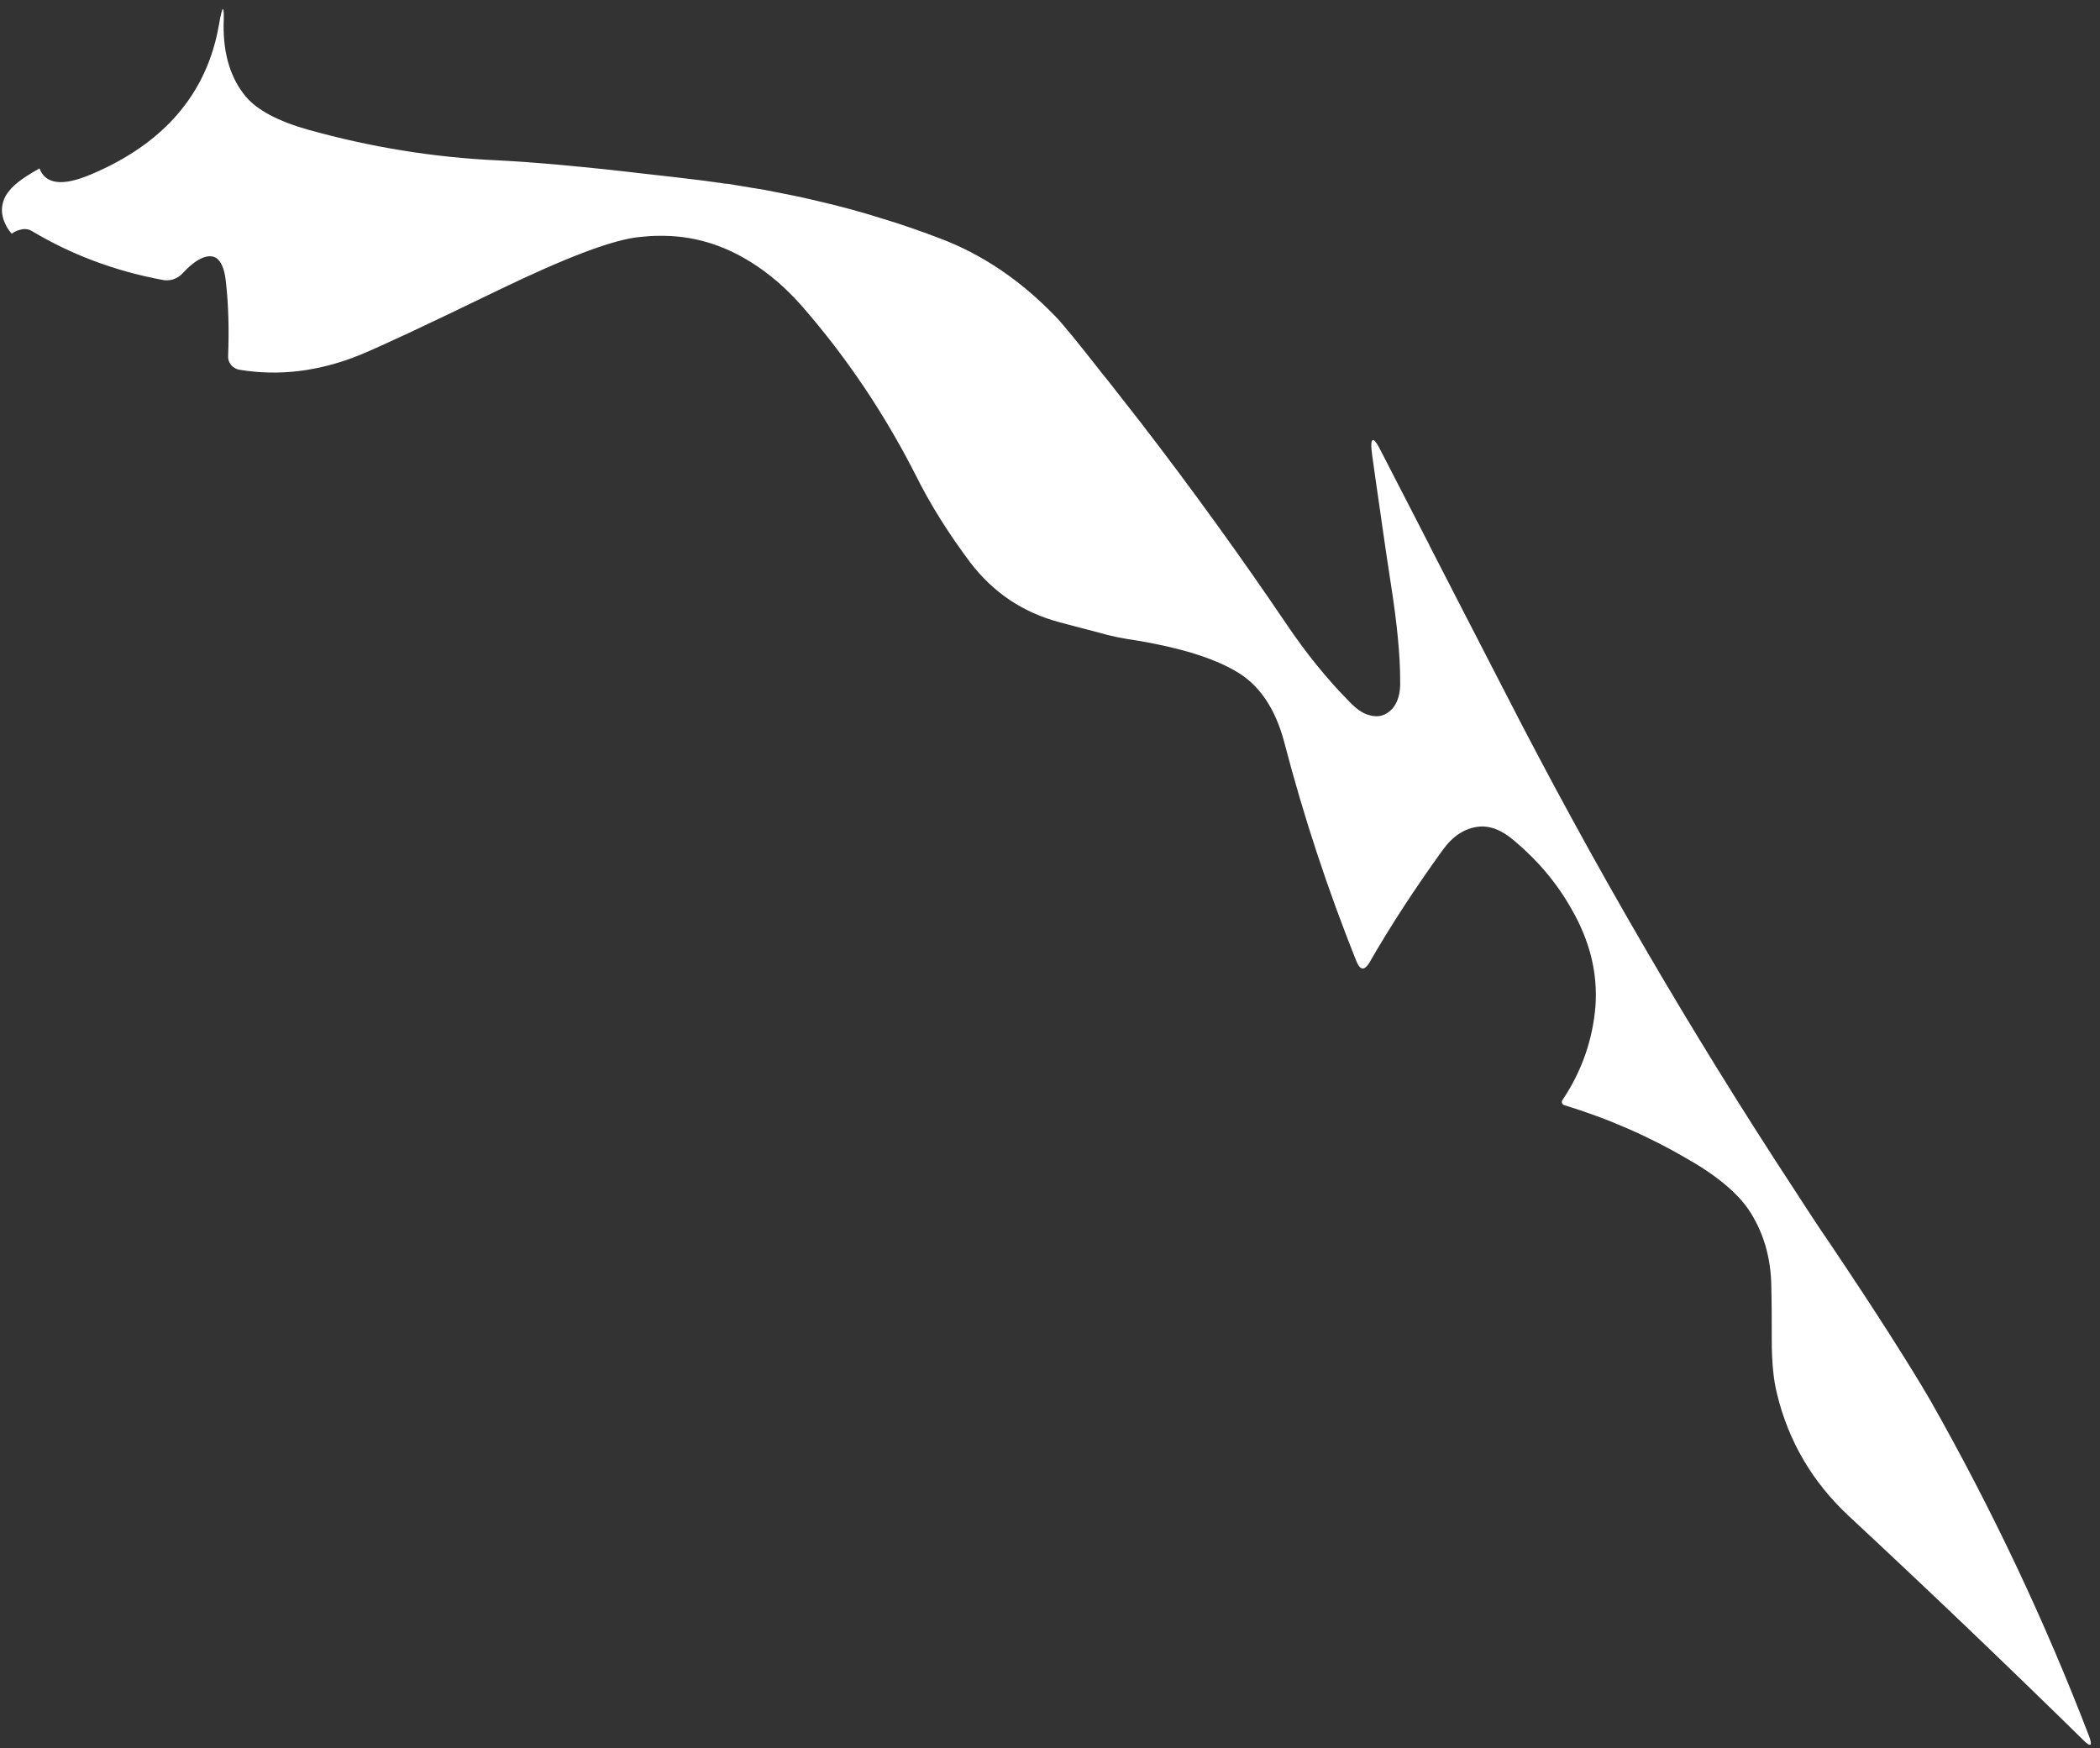 <?xml version="1.0" encoding="UTF-8" standalone="no"?><svg width='197' height='164' viewBox='0 0 197 164' fill='none' xmlns='http://www.w3.org/2000/svg'>
<rect x="0" y="0" width="197" height="164" fill="#333333" stroke="none"/>
<path d='M195.395 163.203C188.07 156.016 180.756 149.029 173.411 142.202C170.06 139.064 167.782 135.255 166.698 130.747C166.367 129.448 166.207 127.738 166.207 125.739C166.207 124 166.207 122.321 166.167 120.662C166.126 117.913 165.404 115.514 164.009 113.435C163.618 112.875 163.166 112.355 162.595 111.805C161.531 110.796 160.156 109.776 158.37 108.767C154.738 106.628 150.845 104.928 146.751 103.679C146.54 103.639 146.46 103.349 146.56 103.219C148.407 100.47 149.42 97.502 149.671 94.363C149.882 91.294 149.159 88.305 147.453 85.337C146.079 82.868 144.263 80.729 142.075 78.89C140.891 77.86 139.788 77.45 138.724 77.55C137.41 77.69 136.276 78.43 135.312 79.779C132.774 83.298 130.476 86.796 128.459 90.315C127.998 91.054 127.617 91.054 127.255 90.205C124.576 83.518 122.299 76.631 120.483 69.654C119.65 66.485 118.125 64.216 115.927 62.967C113.74 61.687 110.699 60.787 106.836 60.118C105.371 59.908 104.117 59.658 103.134 59.358C101.89 59.048 100.646 58.698 99.411 58.379C95.98 57.469 93.18 55.6 91.023 52.771C89.046 50.132 87.27 47.353 85.826 44.425C82.916 38.737 79.424 33.529 75.25 28.741C73.735 27.012 72.129 25.643 70.444 24.593C67.765 22.914 64.885 22.064 61.764 22.124H61.754C61.213 22.124 60.671 22.164 60.109 22.224C57.59 22.434 53.165 24.123 46.764 27.212C39.82 30.581 35.486 32.6 33.71 33.319C29.917 34.849 26.164 35.298 22.472 34.689C21.83 34.589 21.368 34.019 21.398 33.429C21.499 30.85 21.428 28.521 21.188 26.412C21.057 25.133 20.686 24.383 20.174 24.143C19.432 23.803 18.358 24.303 17.094 25.673C16.632 26.172 15.89 26.412 15.217 26.252C10.752 25.423 6.669 23.873 3.006 21.684C2.765 21.524 2.474 21.474 2.173 21.494C1.742 21.564 1.391 21.694 1.1 21.924C0.839 21.634 0.638 21.325 0.488 20.985C0.217 20.415 0.096 19.745 0.247 19.135C0.478 18.026 1.431 17.226 2.384 16.596C2.816 16.307 3.247 16.057 3.699 15.797C4.281 17.296 5.856 17.476 8.455 16.397C15.378 13.498 19.432 8.78 20.545 2.293C20.877 0.354 21.057 0.394 20.977 2.323C20.947 5.121 21.649 7.37 23.064 9.07C24.137 10.329 26.074 11.369 28.904 12.168C34.743 13.798 40.683 14.777 46.764 15.047C49.975 15.207 54.59 15.607 60.621 16.317C62.086 16.477 63.641 16.657 65.276 16.856C65.818 16.916 66.34 16.986 66.862 17.066H66.872C67.002 17.066 67.112 17.096 67.243 17.126H67.253C67.514 17.136 67.714 17.186 67.965 17.226C67.995 17.216 68.035 17.226 68.076 17.236C68.136 17.226 68.206 17.236 68.276 17.246H68.306C68.517 17.286 68.698 17.306 68.888 17.346C69.46 17.436 70.052 17.536 70.624 17.636H70.654C71.397 17.746 72.089 17.876 72.812 18.026C73.494 18.166 74.186 18.296 74.859 18.436C75.491 18.566 76.123 18.726 76.735 18.866C78.772 19.335 80.738 19.865 82.665 20.475C84.541 21.035 86.367 21.674 88.143 22.354C92.177 23.863 95.769 26.332 98.97 29.641C99.582 30.251 101.107 32.11 103.505 35.178C103.646 35.338 103.776 35.508 103.907 35.668C104.81 36.828 105.853 38.147 106.997 39.617C111.763 45.804 116.349 52.141 120.723 58.608C122.469 61.187 124.406 63.626 126.593 65.835C127.235 66.505 127.807 66.905 128.369 67.065C129.302 67.365 130.025 67.125 130.647 66.455C131.138 65.845 131.389 65.016 131.349 63.846C131.349 61.477 131.058 58.488 130.486 54.85C130.185 52.871 129.884 50.882 129.603 48.893C129.593 48.793 129.573 48.693 129.563 48.583C129.272 46.633 129.001 44.664 128.72 42.695C128.479 40.916 128.811 40.796 129.603 42.425C131.038 45.194 132.463 47.983 133.928 50.822C133.988 50.932 134.058 51.062 134.118 51.212C136.426 55.68 138.744 60.228 141.122 64.816C149.4 80.989 158.501 96.632 168.464 111.815C169.498 113.415 170.521 114.994 171.585 116.533C176.08 123.21 179.19 128.138 181.007 131.237C186.836 141.503 191.833 152.068 195.967 162.853C196.328 163.813 196.138 163.953 195.405 163.213L195.395 163.203Z' fill='white'/>
</svg>
